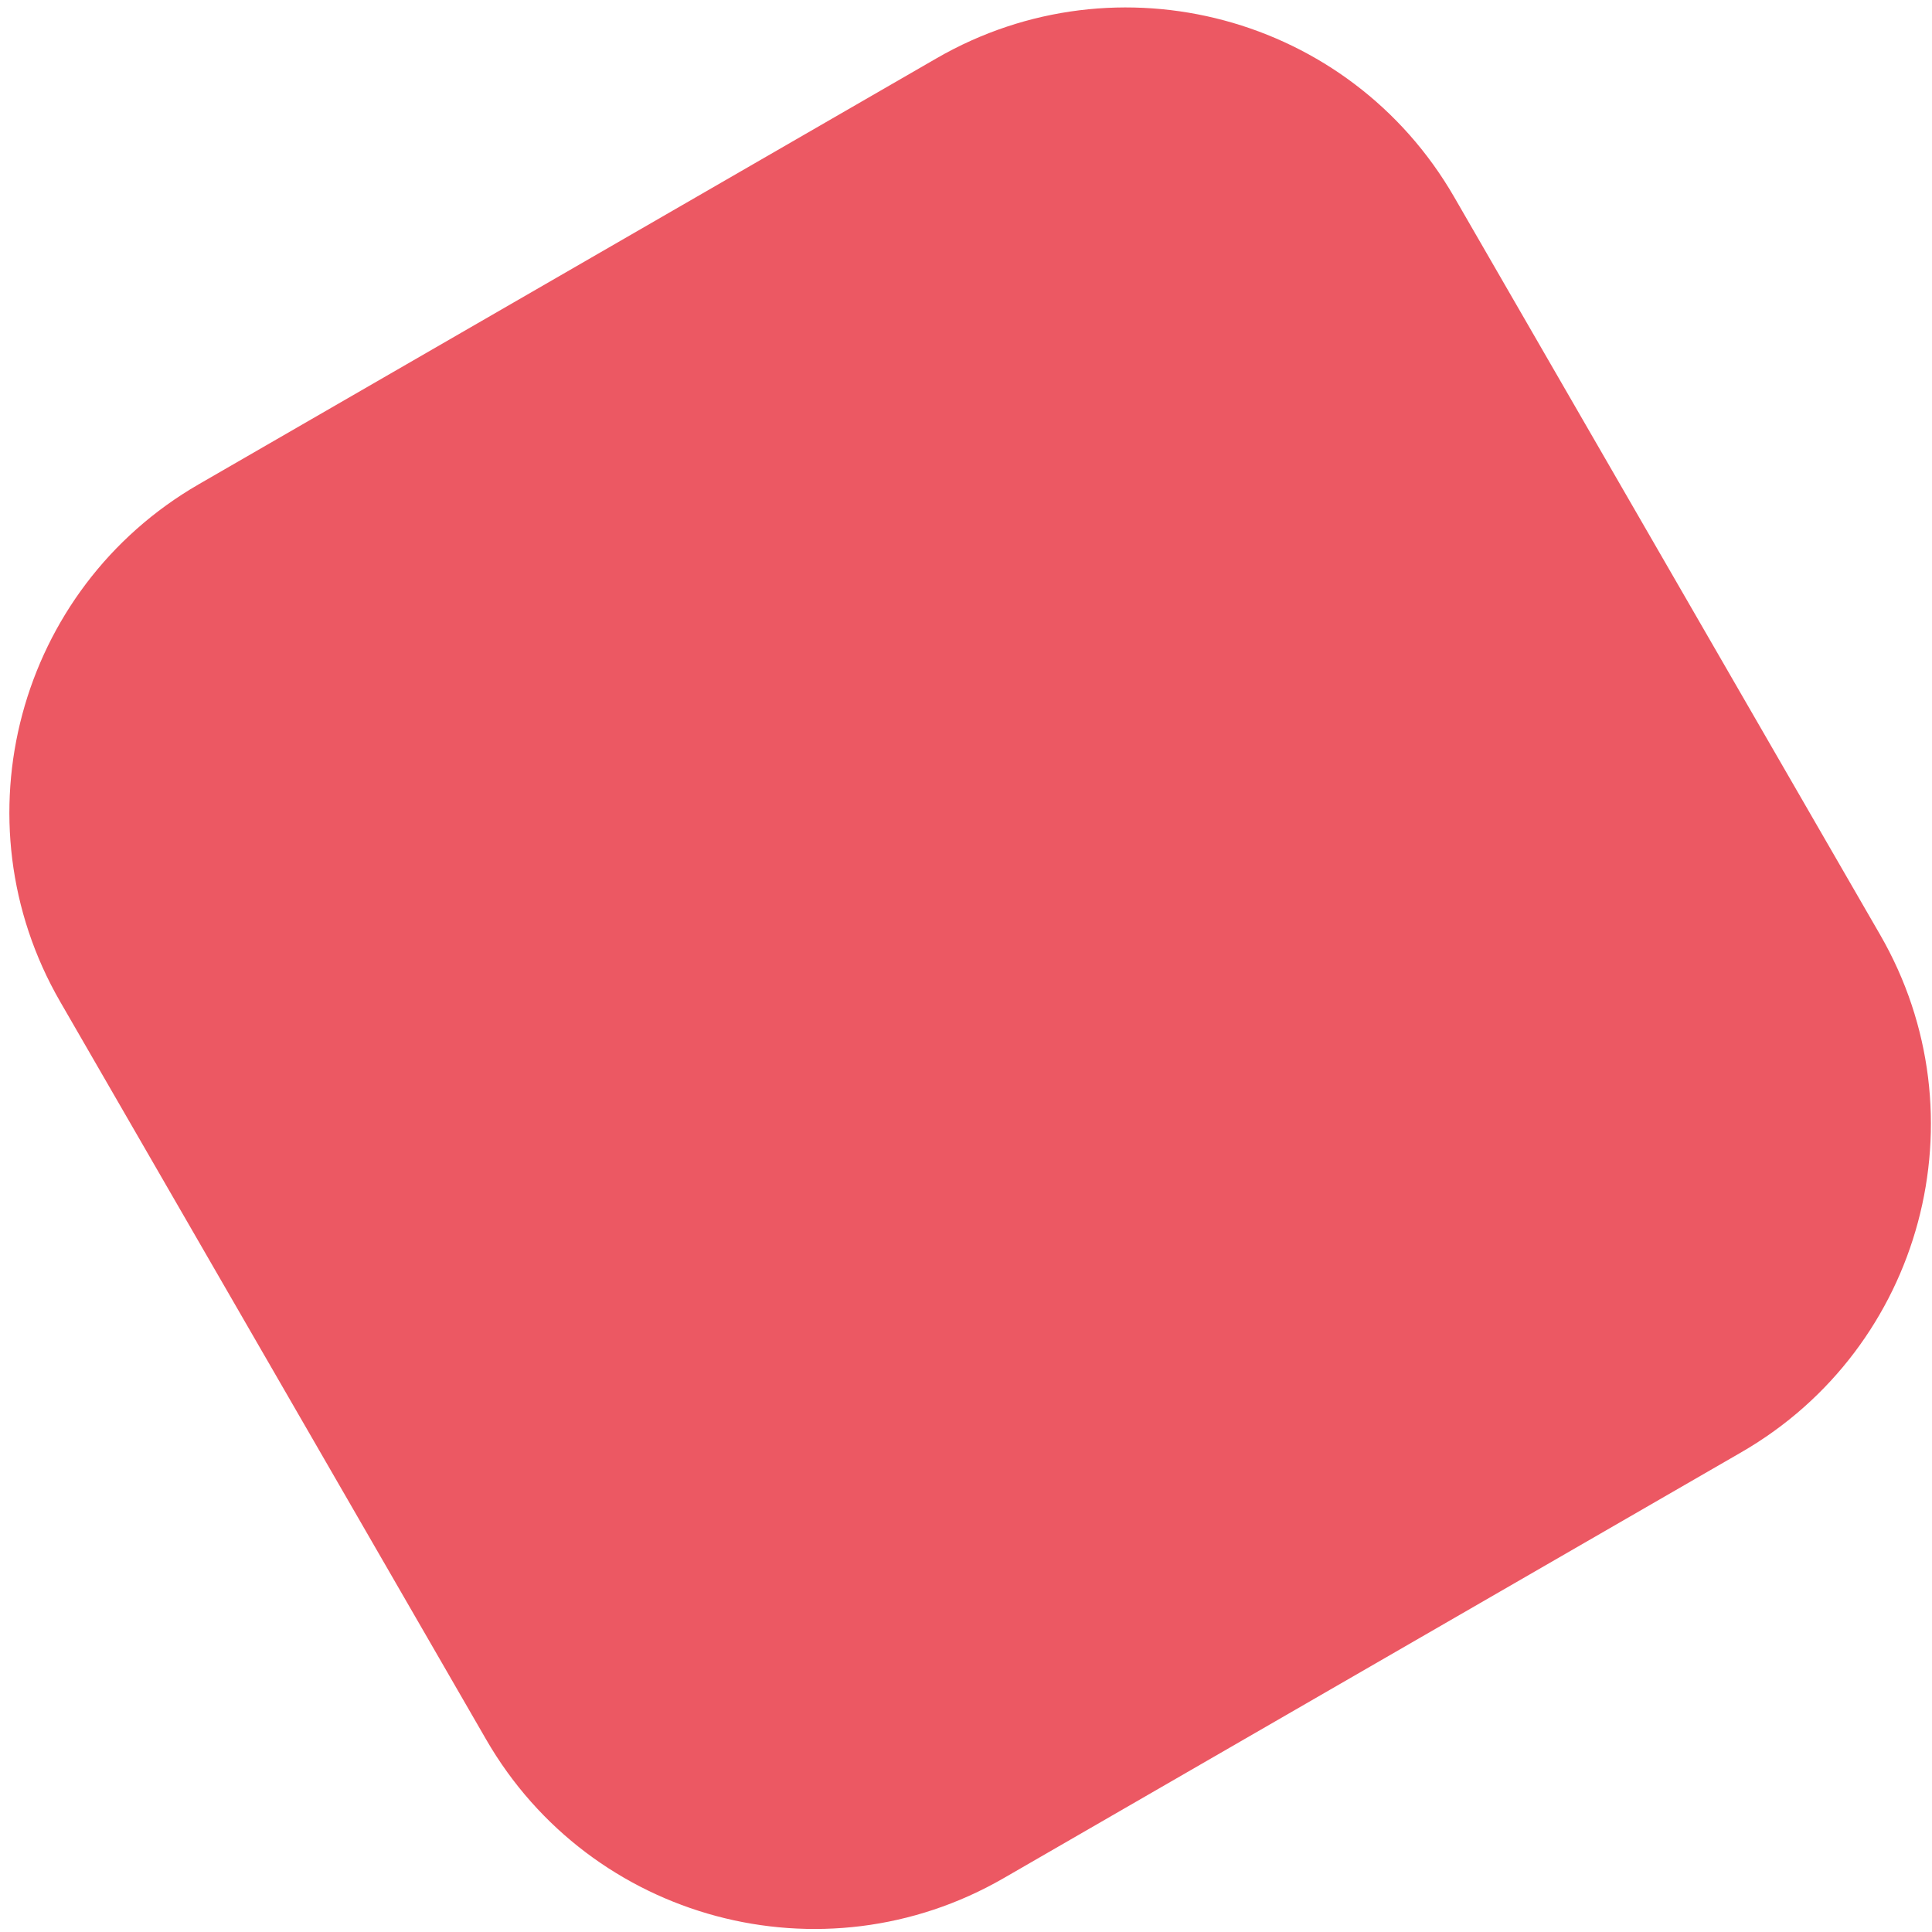 <svg width="153" height="153" viewBox="0 0 153 153" fill="none" xmlns="http://www.w3.org/2000/svg">
<path d="M4.766 79.327C-3.518 64.979 1.398 46.631 15.747 38.347L74.175 4.613C88.524 -3.671 106.872 1.245 115.156 15.594L148.89 74.022C157.174 88.371 152.258 106.719 137.909 115.003L79.481 148.737C65.132 157.021 46.784 152.105 38.5 137.756L4.766 79.327Z" fill="#EC5863"/>
</svg>
